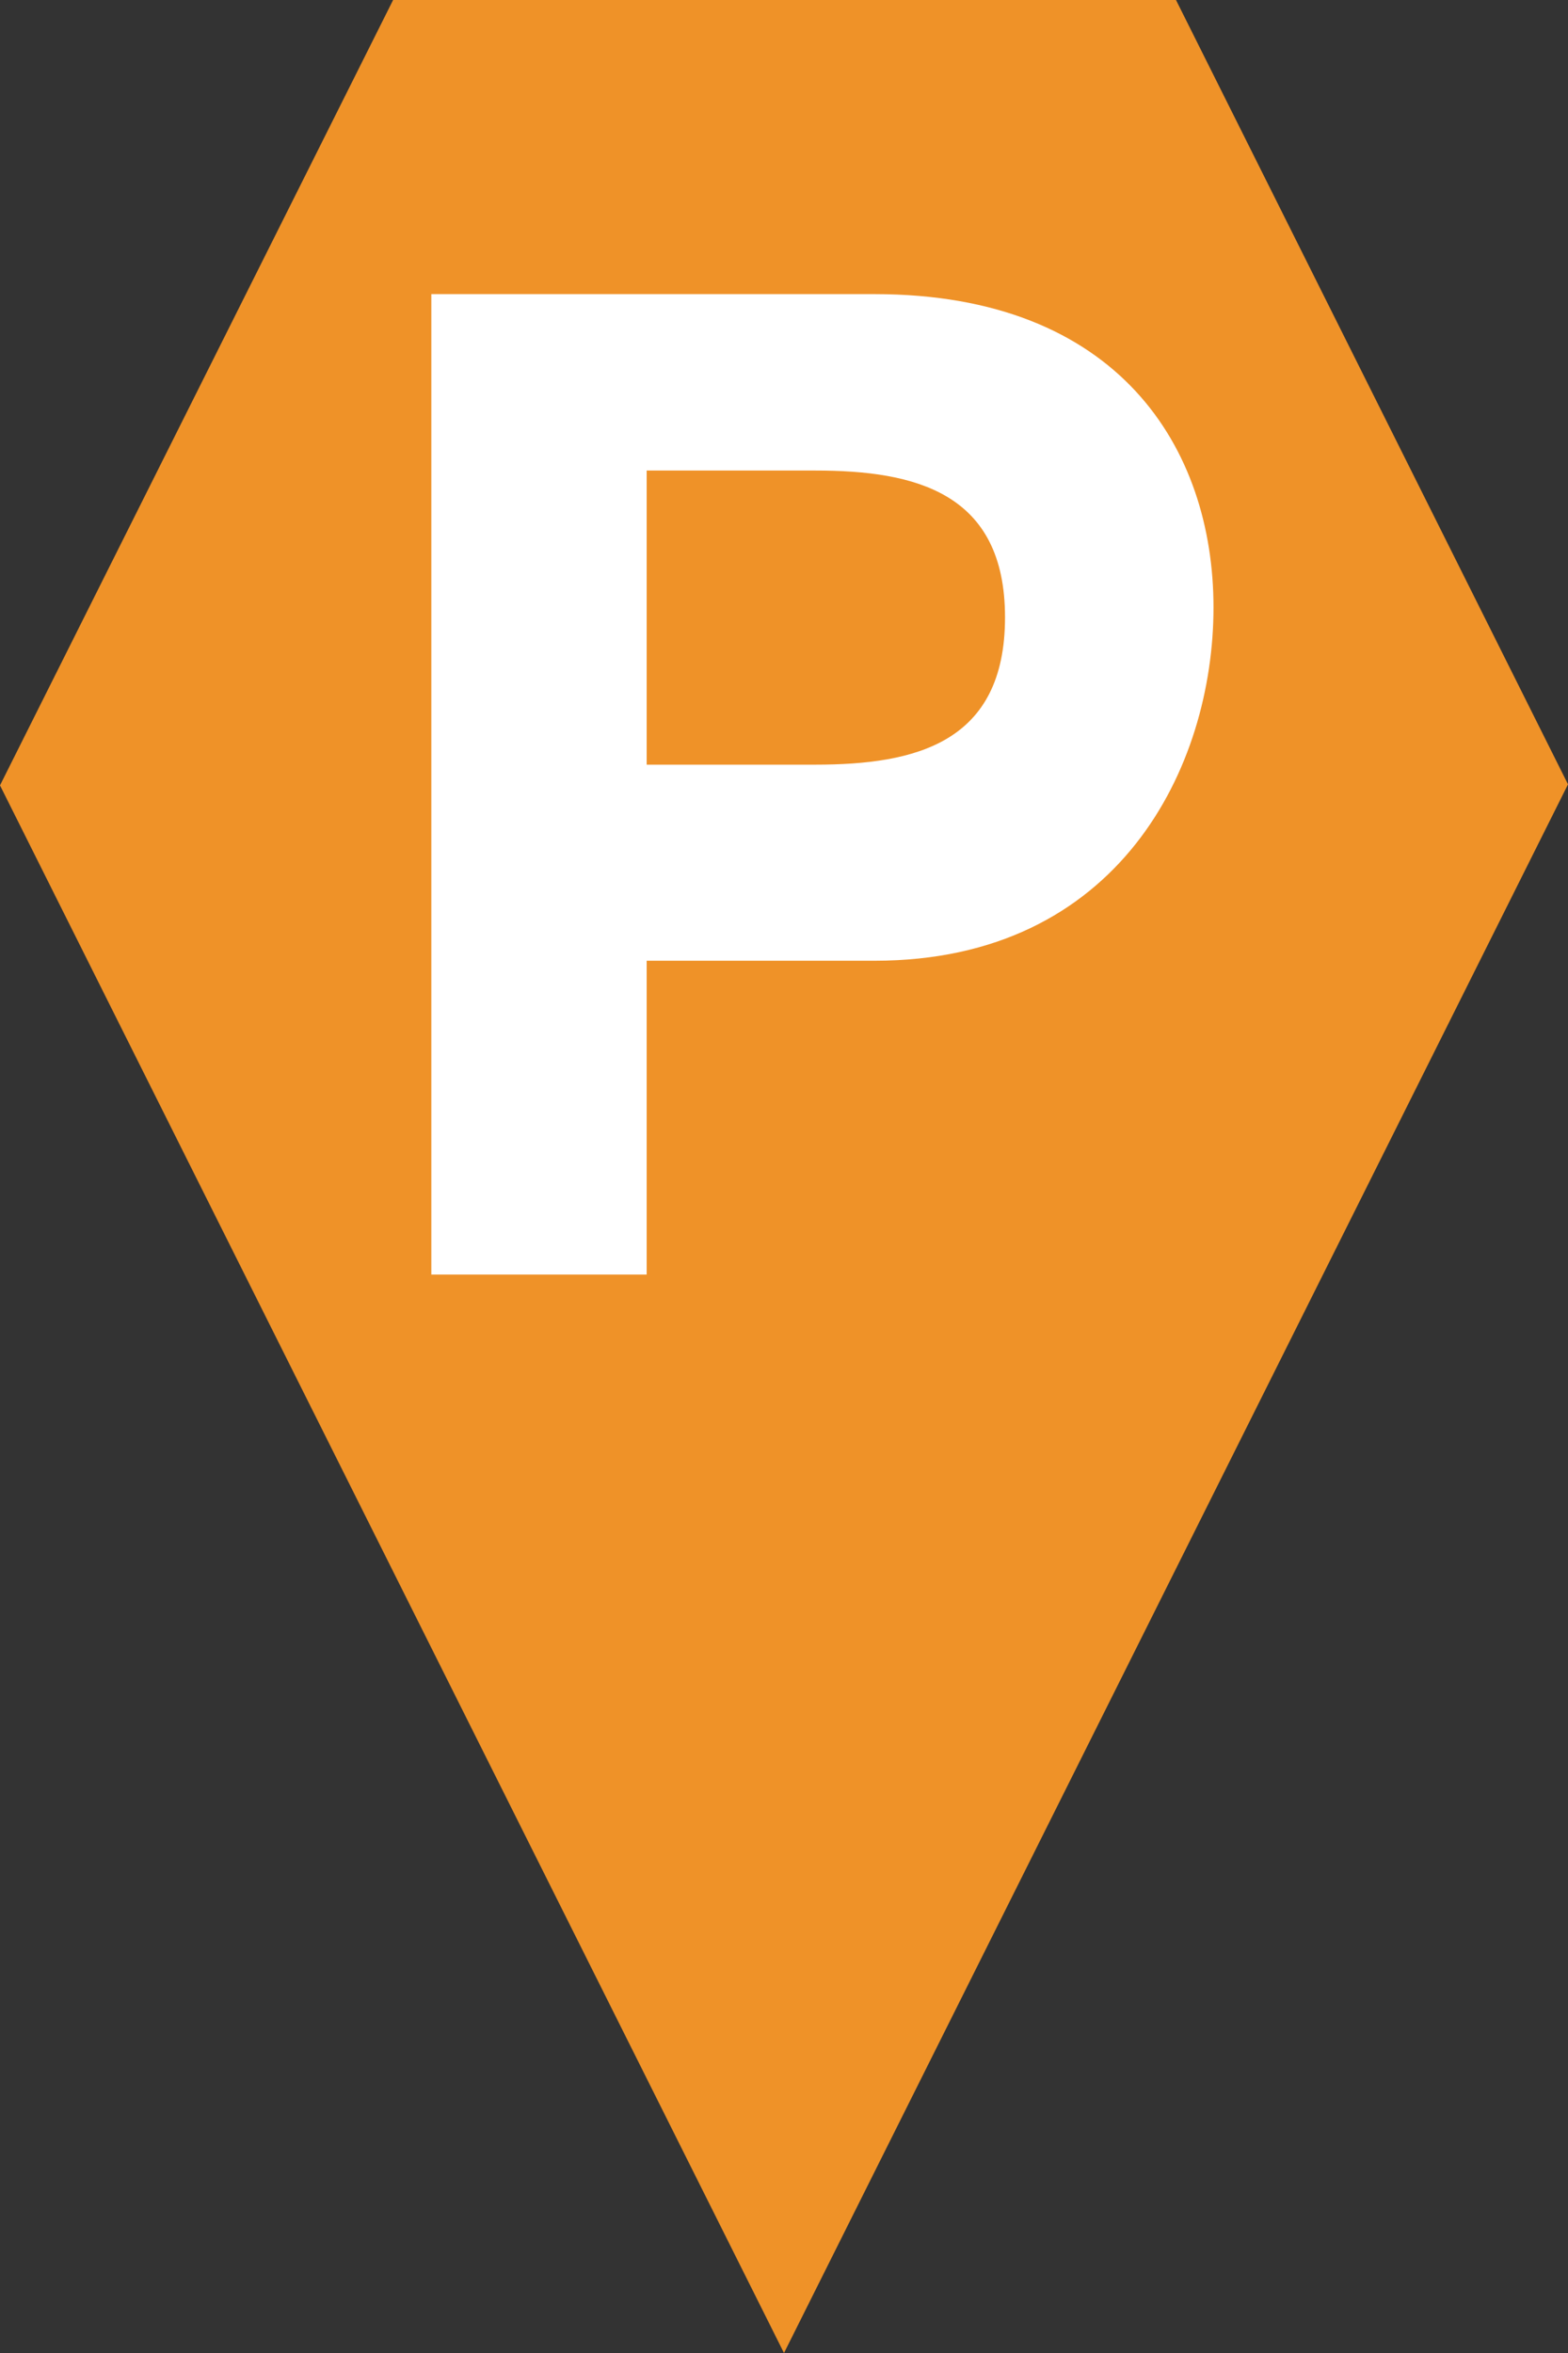 <?xml version="1.0" encoding="utf-8"?> <!DOCTYPE svg PUBLIC "-//W3C//DTD SVG 1.1//EN" "http://www.w3.org/Graphics/SVG/1.1/DTD/svg11.dtd"><svg version="1.1" id="marker-circle-blue" xmlns="http://www.w3.org/2000/svg" xmlns:xlink="http://www.w3.org/1999/xlink" x="0px"  y="0px" width="24px" height="36px" viewBox="0 0 24 36" enable-background="new 0 0 24 36" xml:space="preserve"><rect x="0" y="0" width="24" height="36" fill="#333333" stroke="none"/><polygon fill="#EF9228" points="12,36 24,12 18,0 6.017,0 0,12.016 "/><path fill="#ffffff" transform="translate(4.5 4.5)" d="M8.887,0L2.102,0L2.102,15L5.398,15L5.398,10.199L8.887,10.199C12.625,10.199,14.074,7.238,14.074,4.793C14.074,2.363,12.625,0,8.887,0ZM7.98,7.199L5.398,7.199L5.398,2.699L7.98,2.699C9.516,2.699,10.883,3.039,10.883,4.945C10.883,6.867,9.516,7.199,7.98,7.199ZM7.98,7.199"></path> </svg>